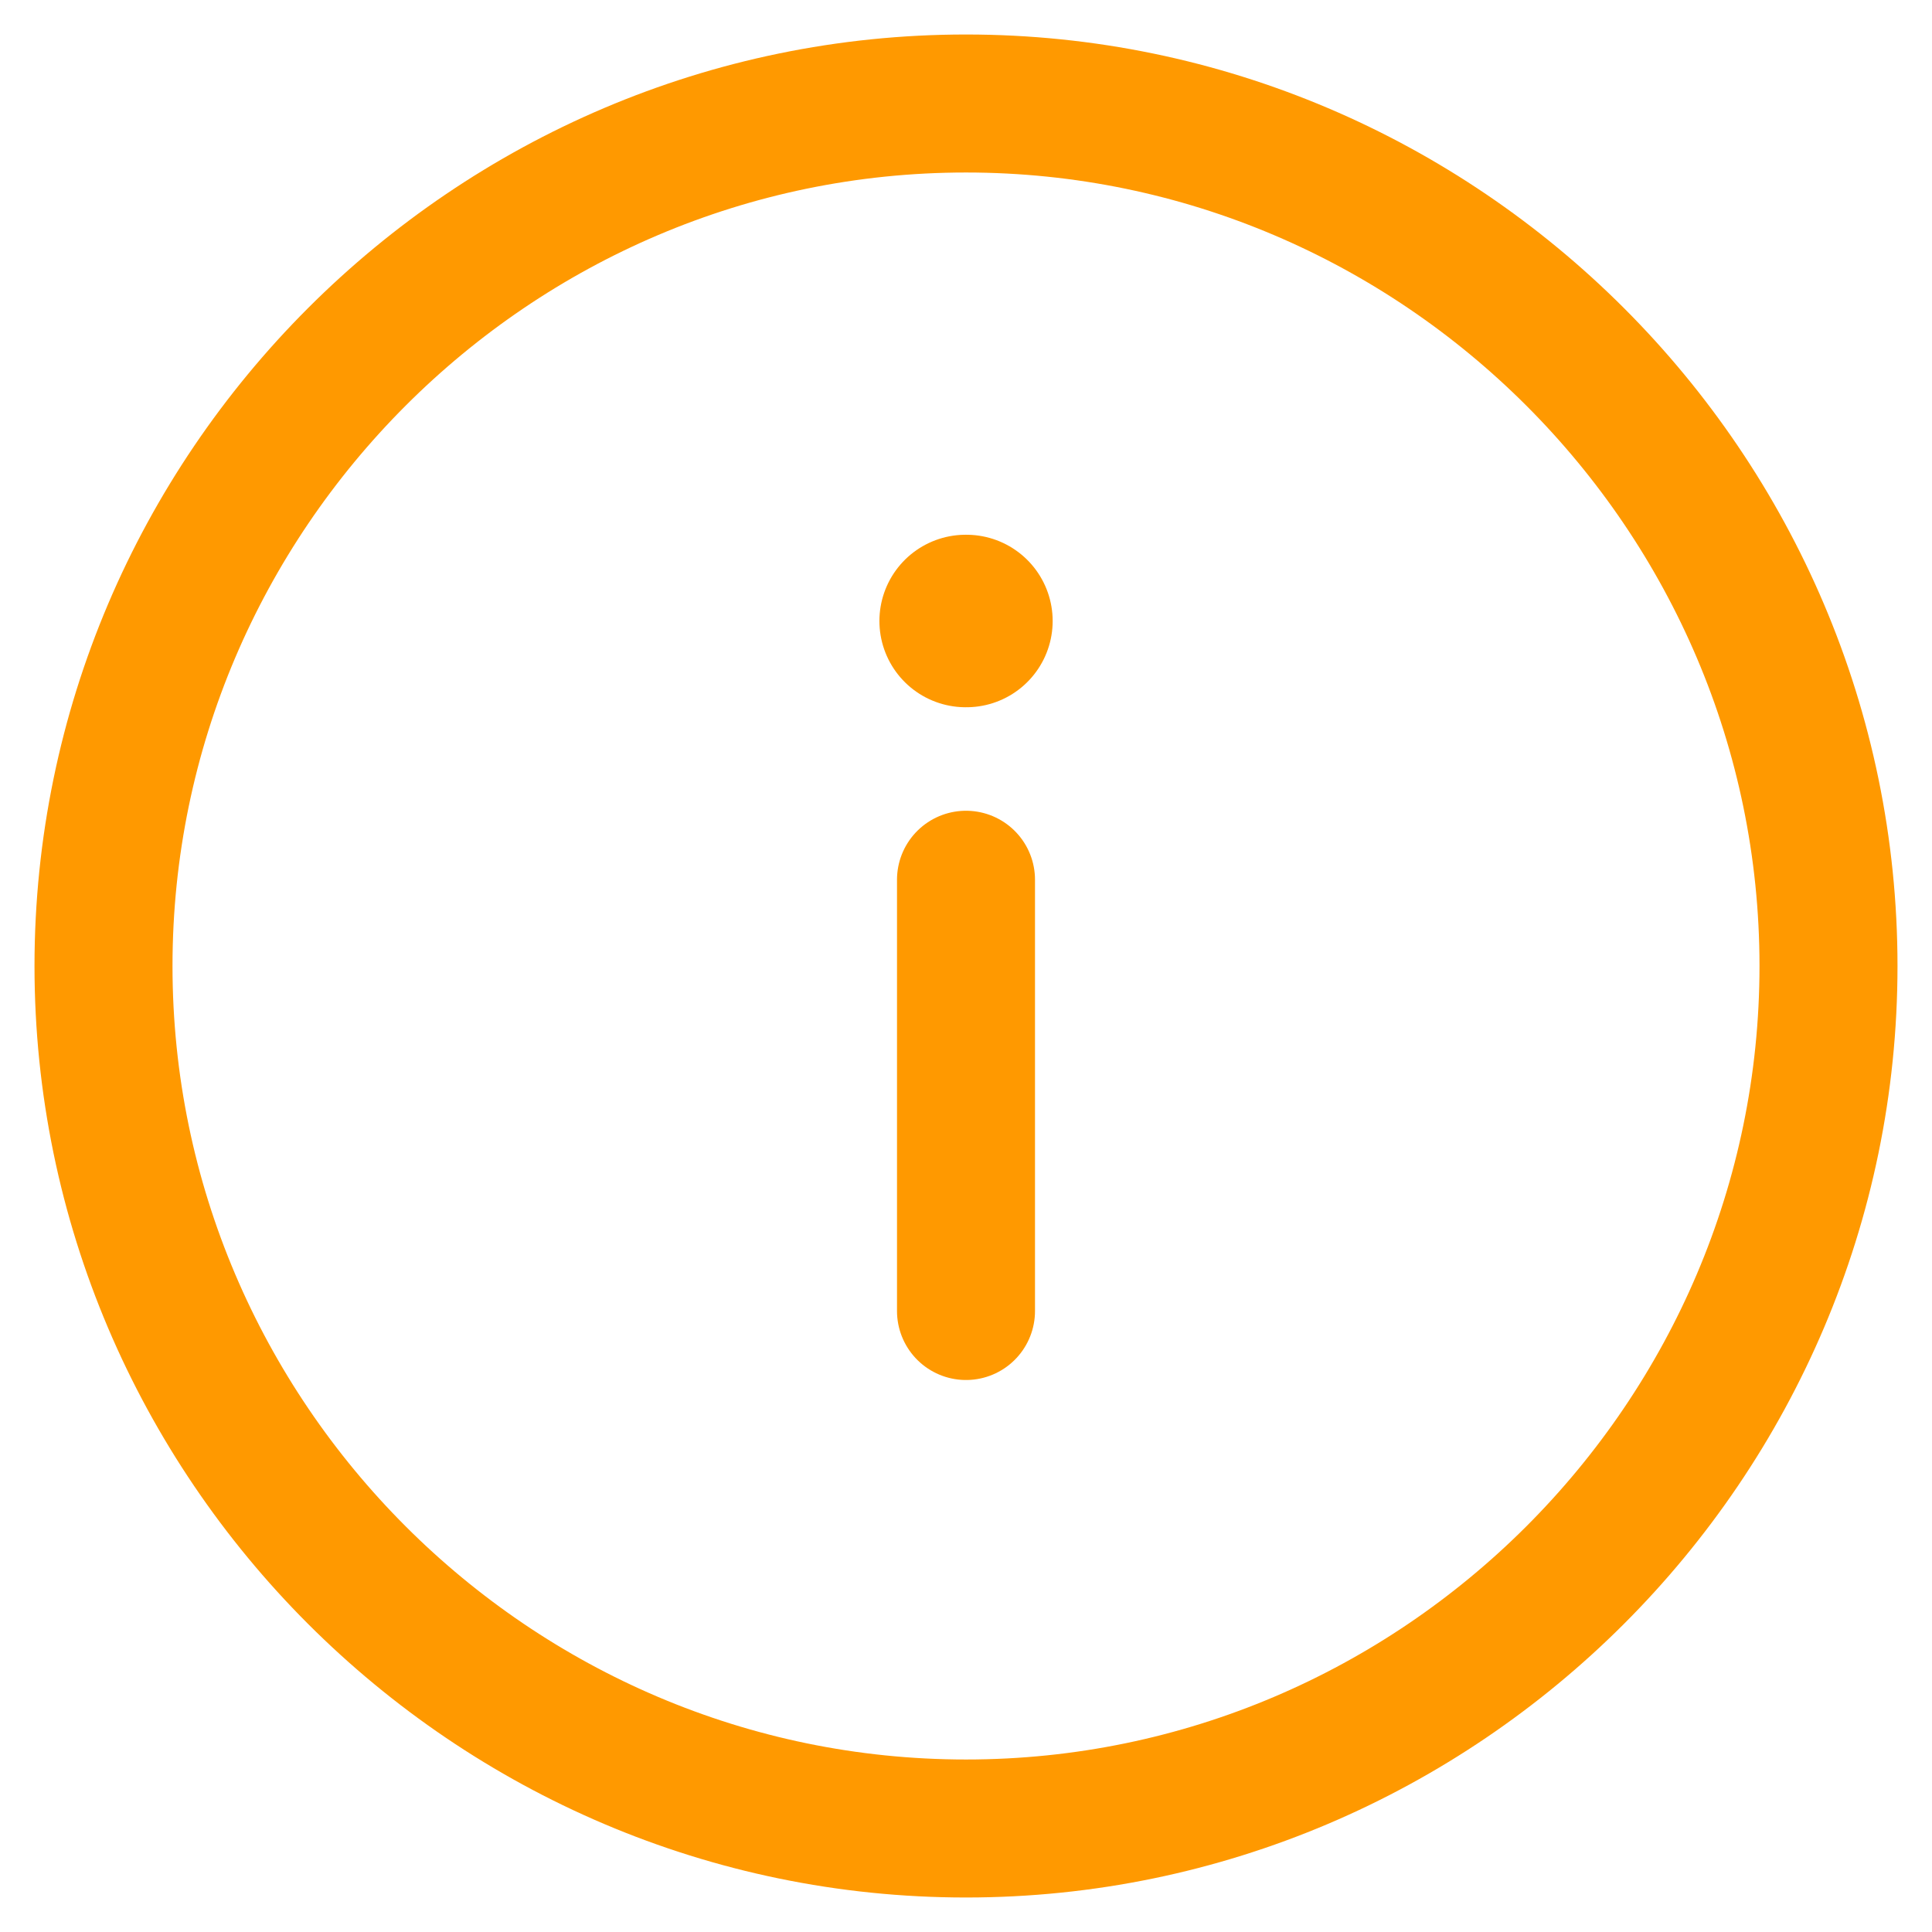 <svg width="28" height="28" viewBox="0 0 28 28" fill="none" xmlns="http://www.w3.org/2000/svg">
<path d="M14 1.5C7.125 1.5 1.5 7.125 1.5 14C1.5 20.875 7.125 26.5 14 26.5C20.875 26.5 26.5 20.875 26.5 14C26.5 7.125 20.875 1.5 14 1.5Z" stroke="#FF9900" stroke-width="2" stroke-linecap="round" stroke-linejoin="round"/>
<path d="M14 19V12.75" stroke="#FF9900" stroke-width="2" stroke-linecap="round" stroke-linejoin="round"/>
<path d="M14.006 9H13.995" stroke="#FF9900" stroke-width="2.5" stroke-linecap="round" stroke-linejoin="round"/>
</svg>
